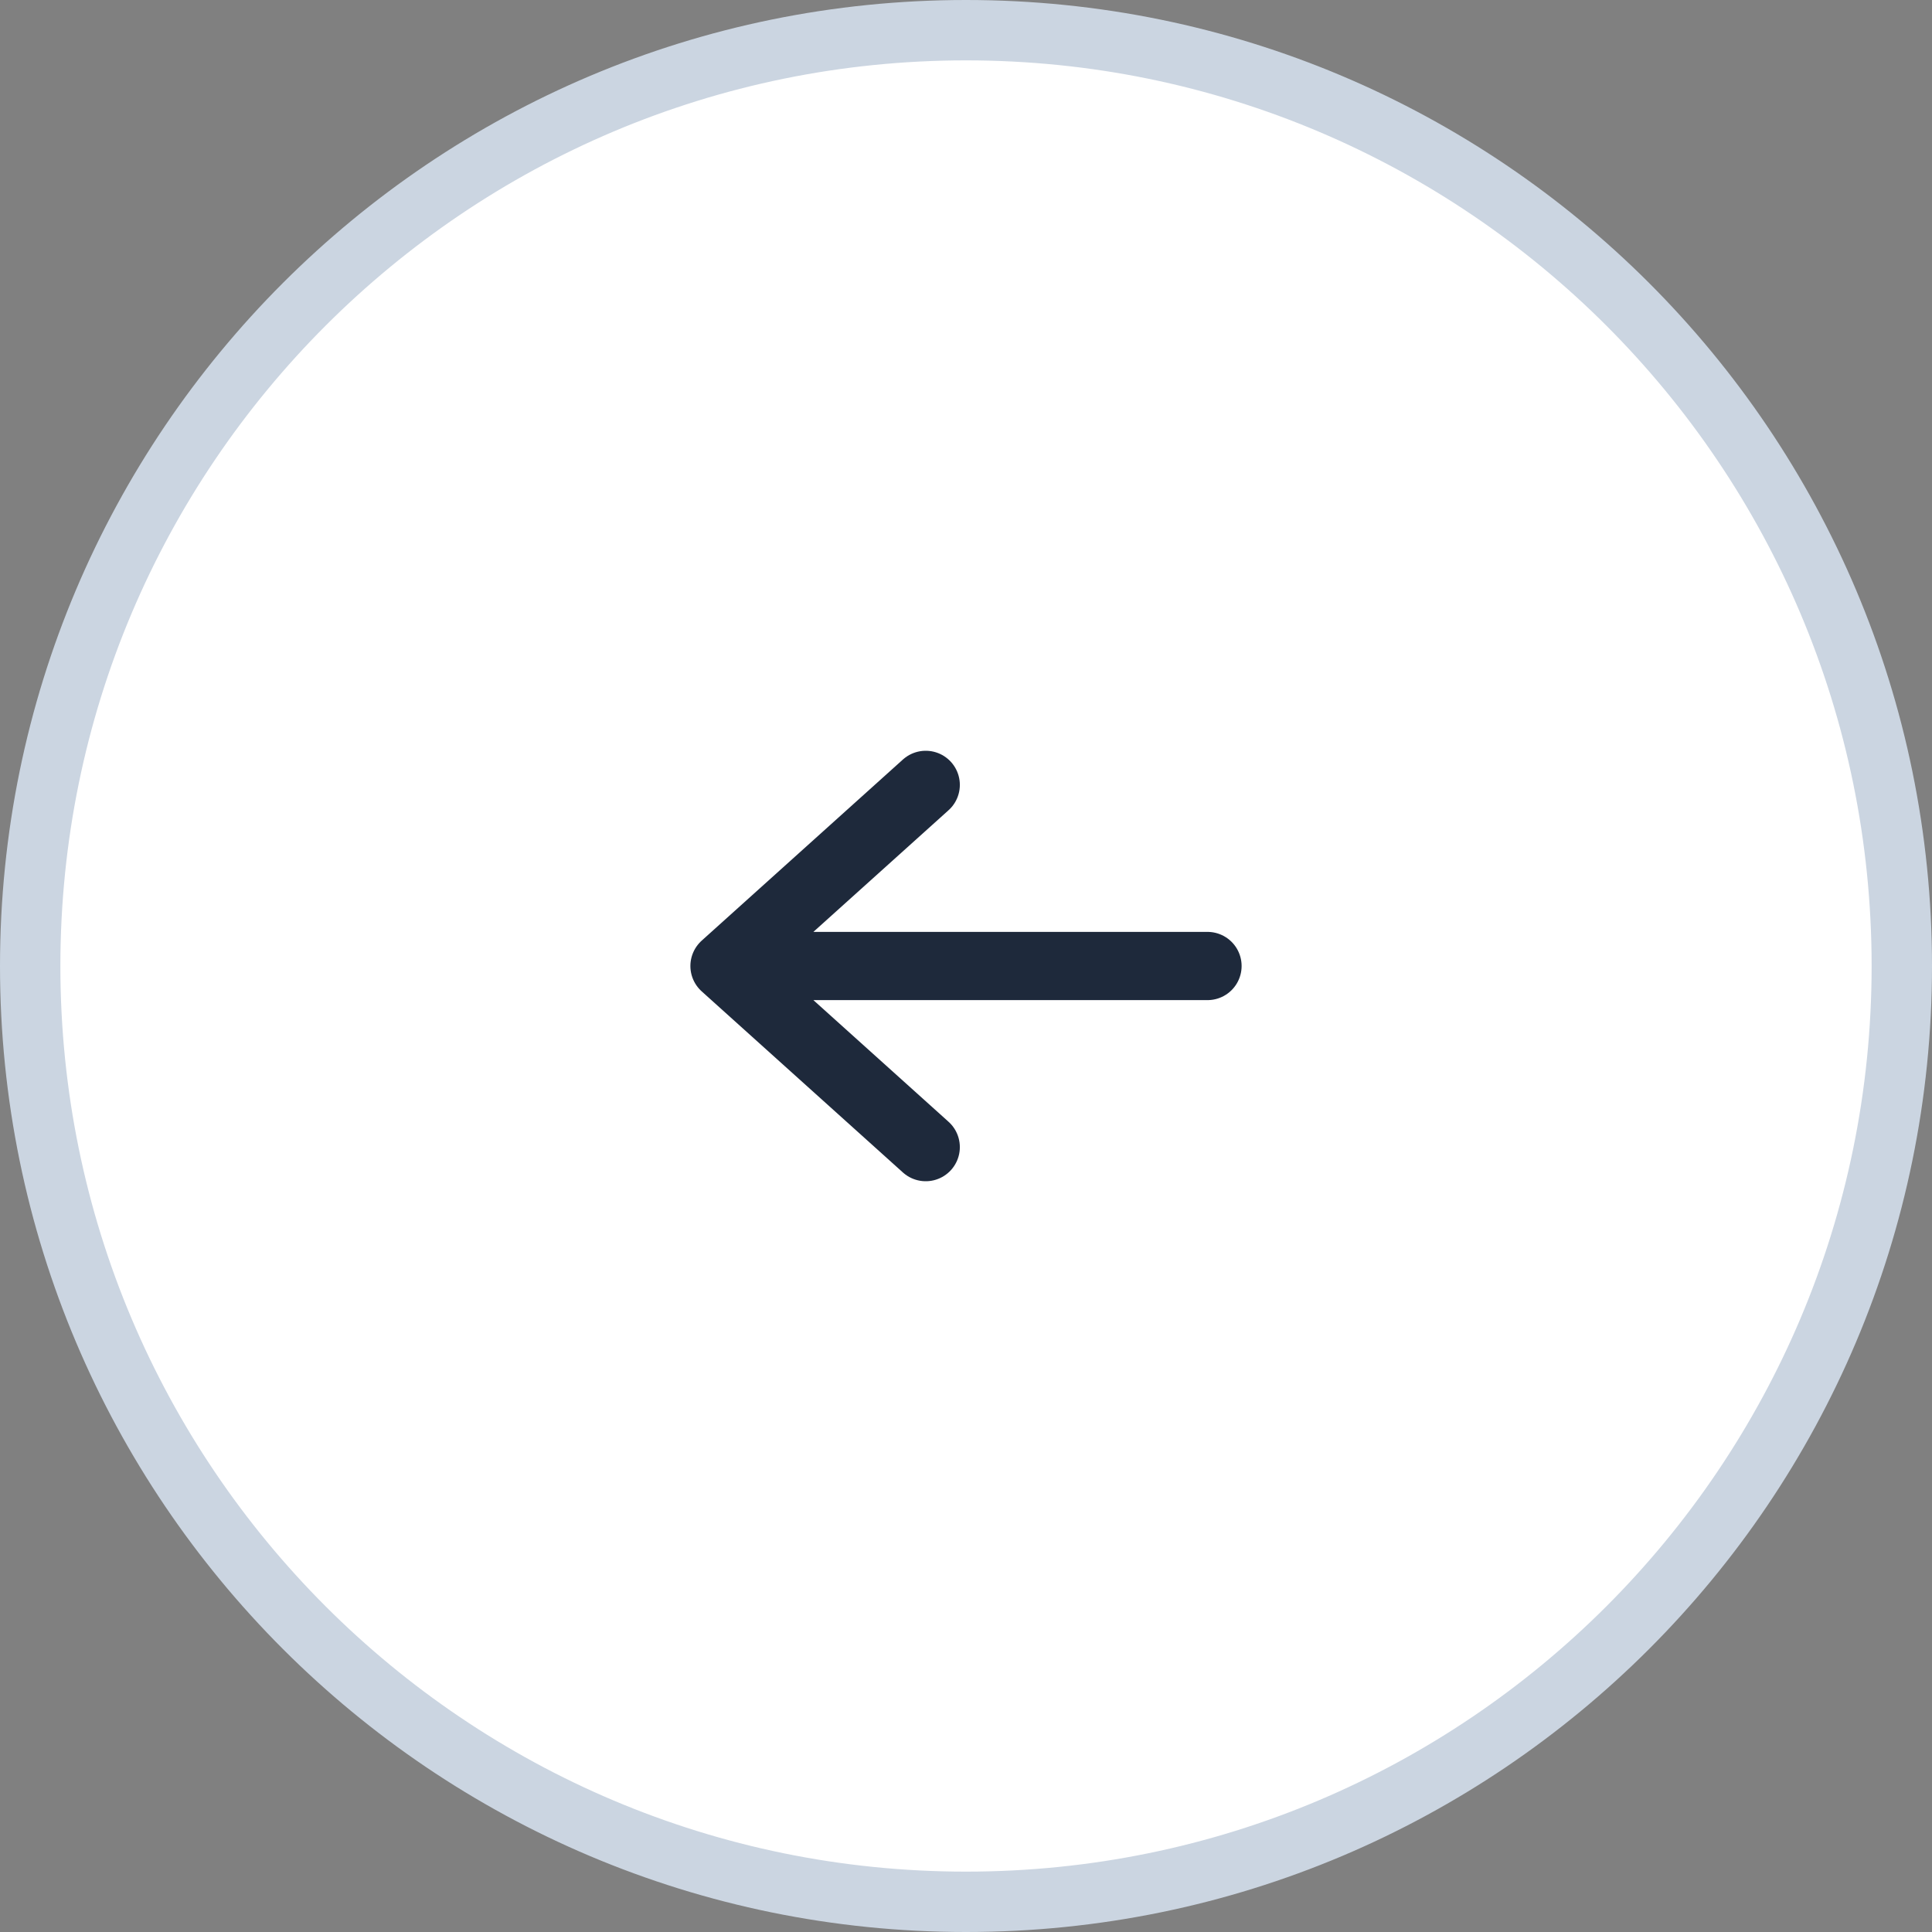 <svg width="32" height="32" viewBox="0 0 32 32" fill="none" xmlns="http://www.w3.org/2000/svg">
<rect x="0" y="0" width="32" height="32" fill="#808080" stroke="none"/>
<g clip-path="url(#clip0_26_33)">
<path d="M16 31.5C24.56 31.5 31.5 24.56 31.5 16C31.5 7.44 24.56 0.5 16 0.5C7.44 0.5 0.5 7.44 0.5 16C0.5 24.56 7.44 31.5 16 31.5Z" fill="white" stroke="#CBD5E1"/>
<path d="M15.333 19L12 16M12 16L15.333 13M12 16H20" stroke="#1E293B" stroke-width="1.13" stroke-linecap="round" stroke-linejoin="round"/>
</g>
<defs>
<clipPath id="clip0_26_33">
<rect width="32" height="32" fill="white"/>
</clipPath>
</defs>
</svg>
